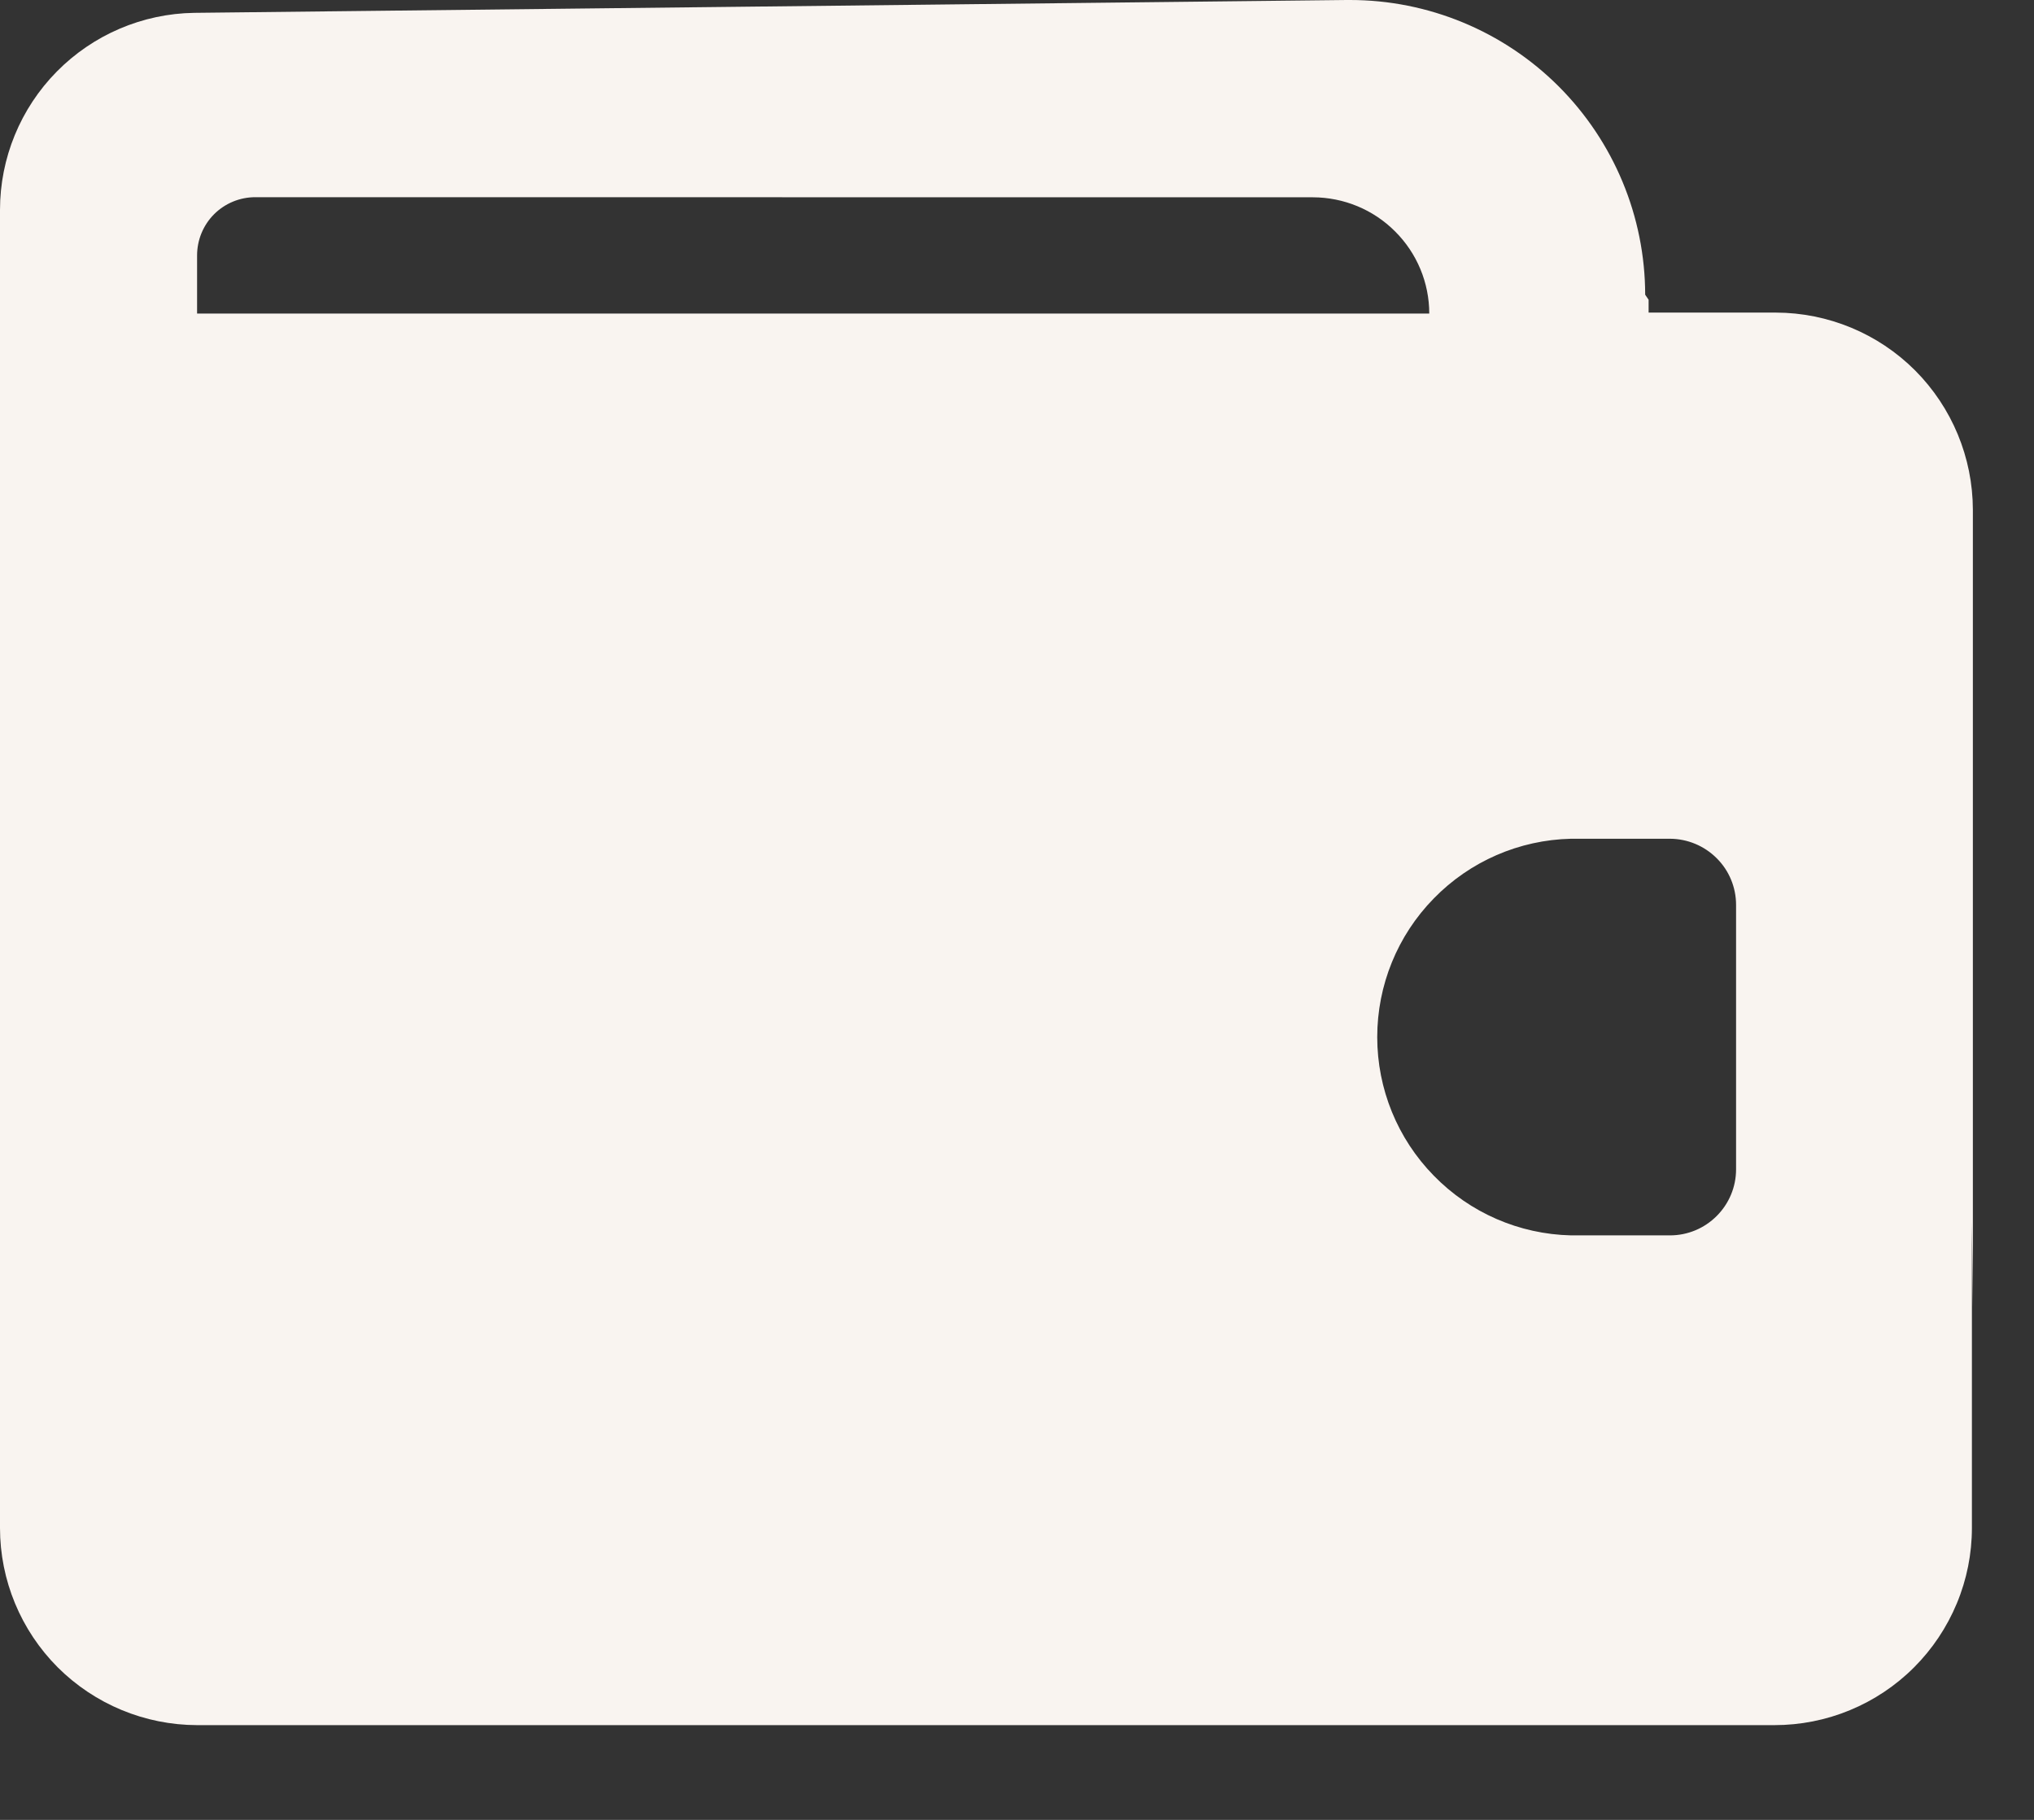 <svg width="19" height="17" viewBox="0 0 19 17" fill="none" xmlns="http://www.w3.org/2000/svg">
<rect x="0" y="0" width="19" height="17" fill="#333333" stroke="none"/>
<path d="M16.575 16.115H1.841C1.353 16.114 0.885 15.92 0.539 15.575C0.194 15.229 0 14.761 0 14.273L0 1.961C0 1.477 0.191 1.013 0.53 0.669C0.869 0.325 1.331 0.127 1.814 0.12L12.578 0H12.611C13.341 0 14.042 0.29 14.559 0.806C15.076 1.323 15.367 2.023 15.368 2.753L15.4 2.8V2.92H16.588C17.076 2.921 17.544 3.115 17.889 3.46C18.234 3.806 18.428 4.274 18.429 4.762V12.21L18.42 11.418V14.273C18.42 14.515 18.372 14.755 18.279 14.978C18.186 15.202 18.05 15.405 17.879 15.576C17.708 15.747 17.504 15.883 17.281 15.975C17.057 16.068 16.817 16.115 16.575 16.115ZM14.675 7.835C14.191 7.846 13.731 8.046 13.393 8.393C13.054 8.739 12.865 9.204 12.865 9.688C12.865 10.171 13.054 10.636 13.393 10.982C13.731 11.329 14.191 11.529 14.675 11.54H15.6C15.764 11.54 15.92 11.475 16.036 11.359C16.152 11.243 16.217 11.087 16.217 10.923V8.453C16.217 8.289 16.152 8.132 16.036 8.017C15.92 7.901 15.764 7.836 15.6 7.835H14.675ZM2.385 1.842C2.241 1.842 2.102 1.899 2 2.001C1.898 2.103 1.841 2.242 1.841 2.386V2.929H13.351C13.351 2.641 13.236 2.365 13.032 2.162C12.829 1.958 12.553 1.844 12.265 1.843L2.385 1.842Z" fill="#F9F4F0"/>
</svg>
